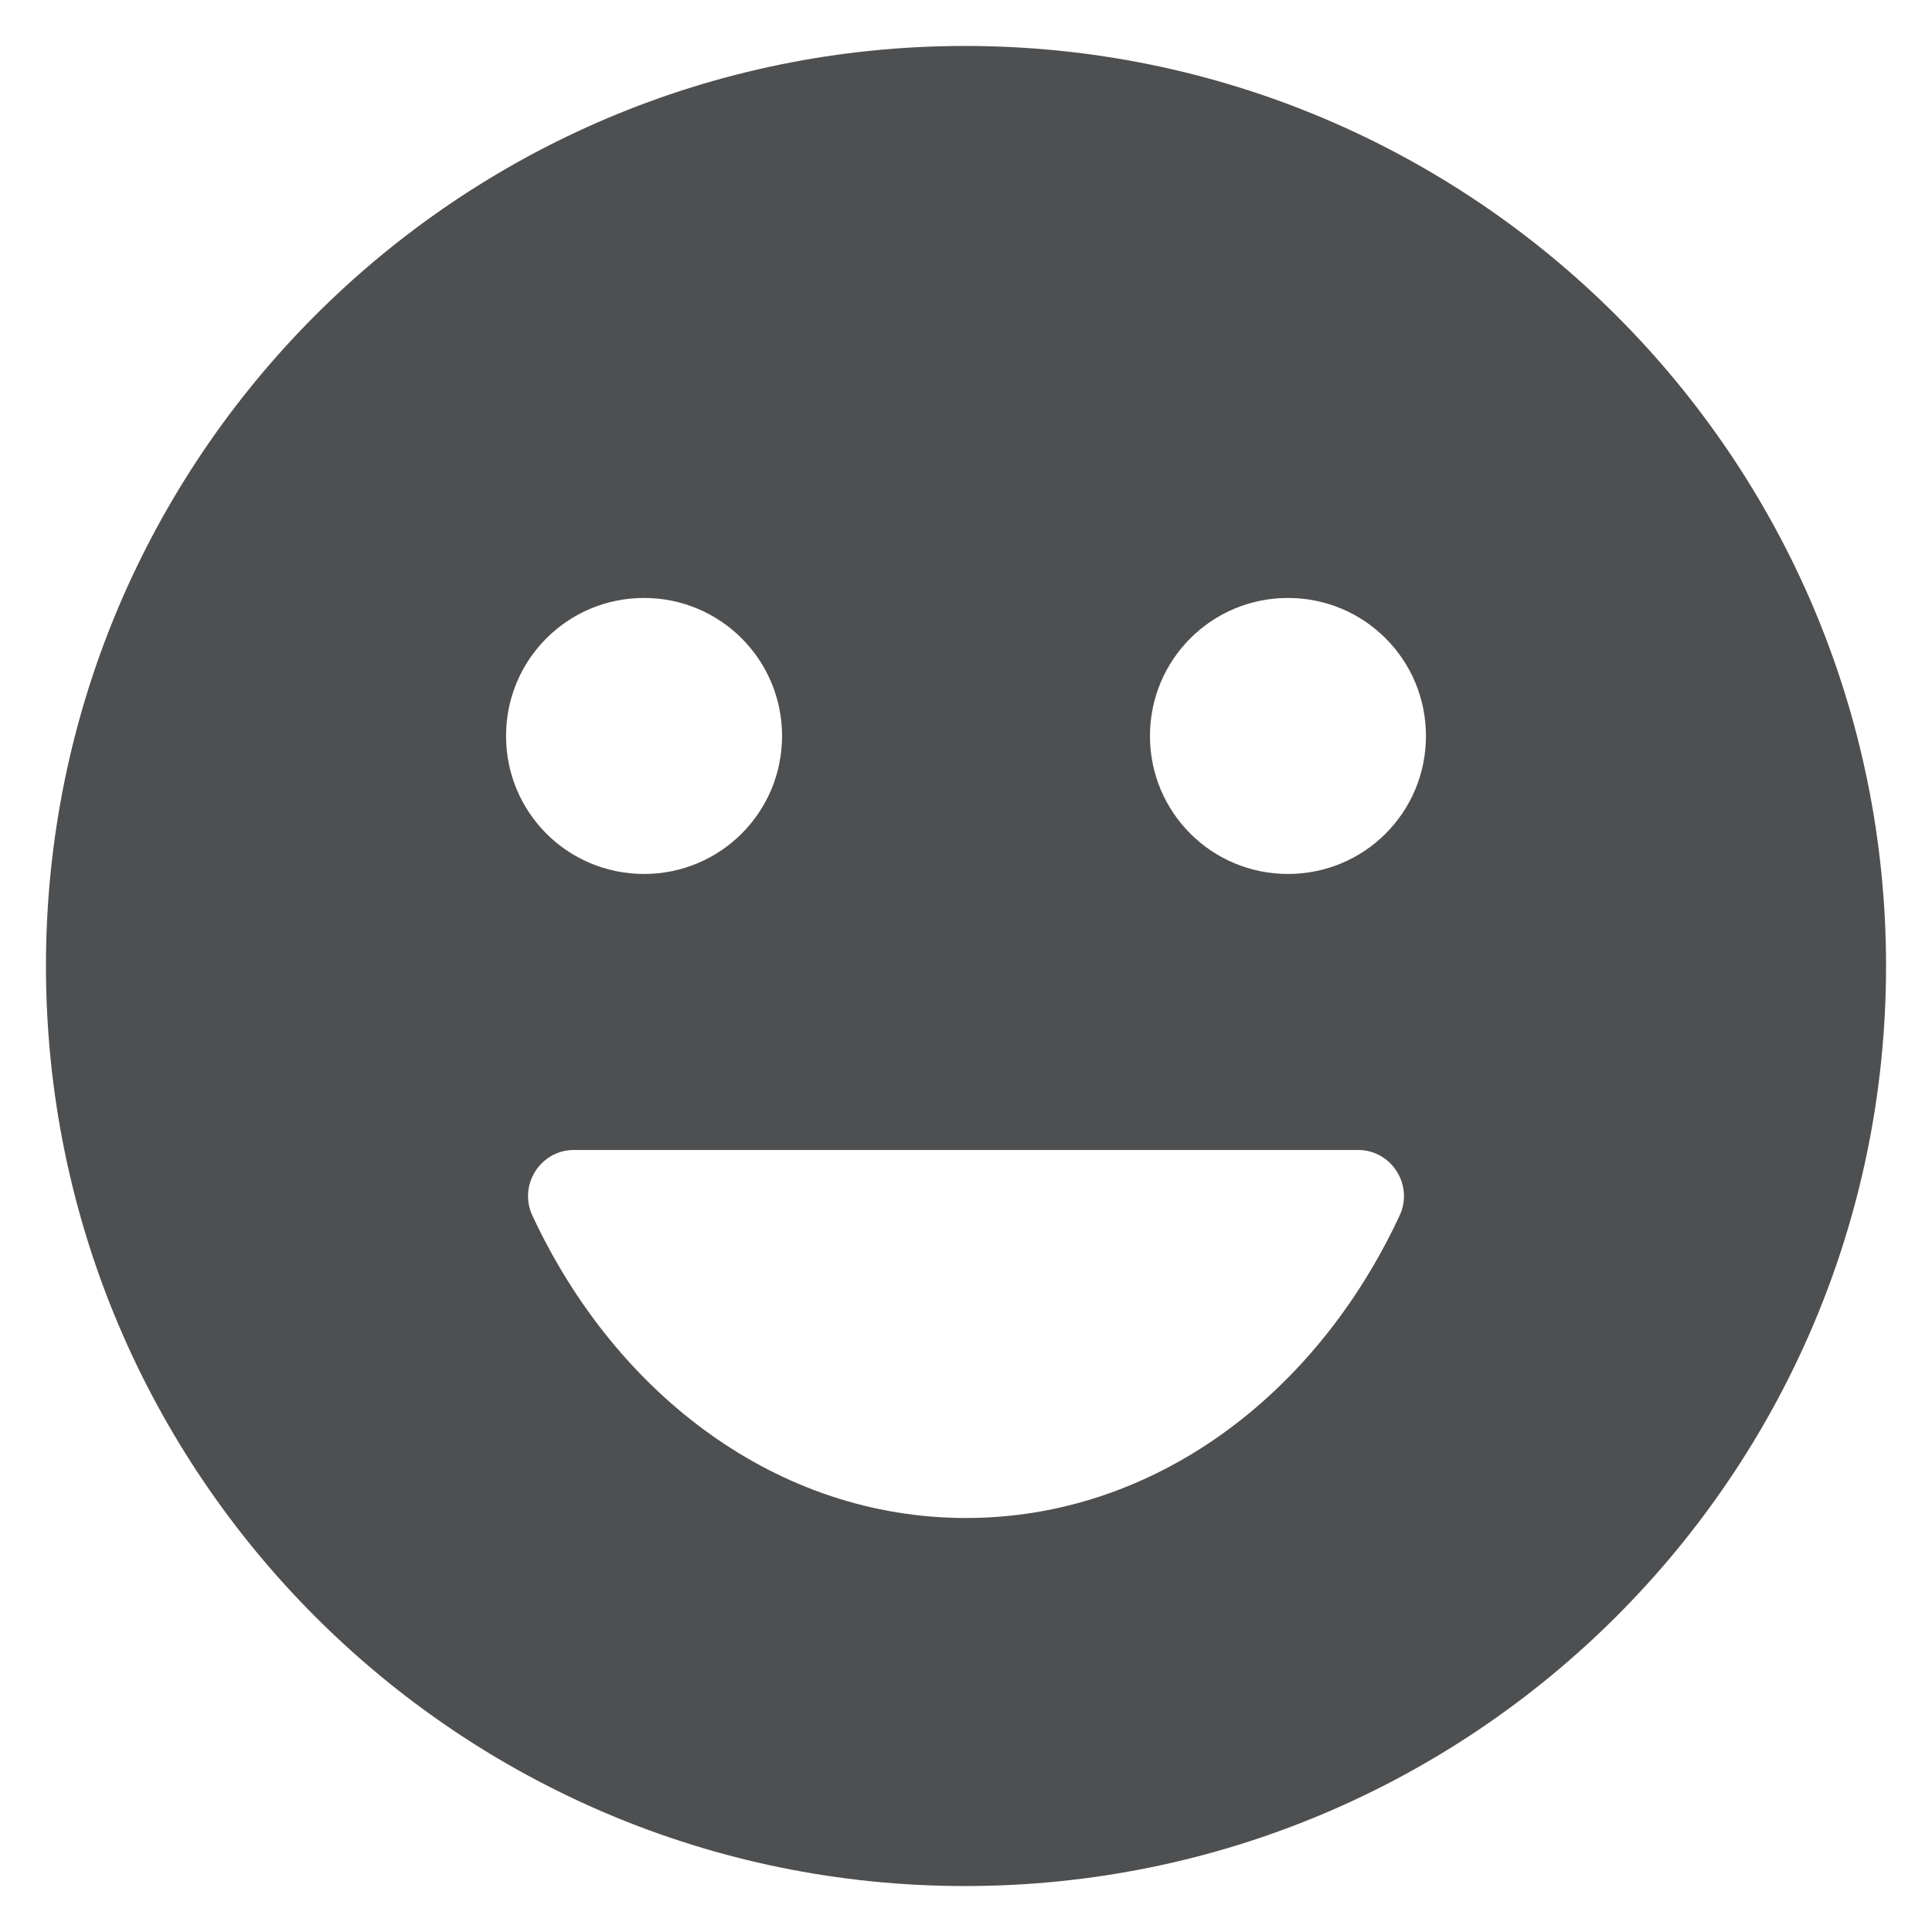<svg width="14" height="14" viewBox="0 0 14 14" fill="none" xmlns="http://www.w3.org/2000/svg">
<path d="M6.993 0.333C3.313 0.333 0.333 3.32 0.333 7C0.333 10.68 3.313 13.667 6.993 13.667C10.68 13.667 13.667 10.68 13.667 7C13.667 3.32 10.68 0.333 6.993 0.333ZM4.667 4.333C5.22 4.333 5.667 4.78 5.667 5.333C5.667 5.887 5.22 6.333 4.667 6.333C4.113 6.333 3.667 5.887 3.667 5.333C3.667 4.78 4.113 4.333 4.667 4.333ZM10.14 8.813C9.533 10.113 8.36 11 7 11C5.64 11 4.467 10.113 3.86 8.813C3.753 8.593 3.913 8.333 4.16 8.333H9.84C10.087 8.333 10.247 8.593 10.14 8.813ZM9.333 6.333C8.78 6.333 8.333 5.887 8.333 5.333C8.333 4.78 8.78 4.333 9.333 4.333C9.887 4.333 10.333 4.78 10.333 5.333C10.333 5.887 9.887 6.333 9.333 6.333Z" fill="#4E4F51"/>
</svg>
